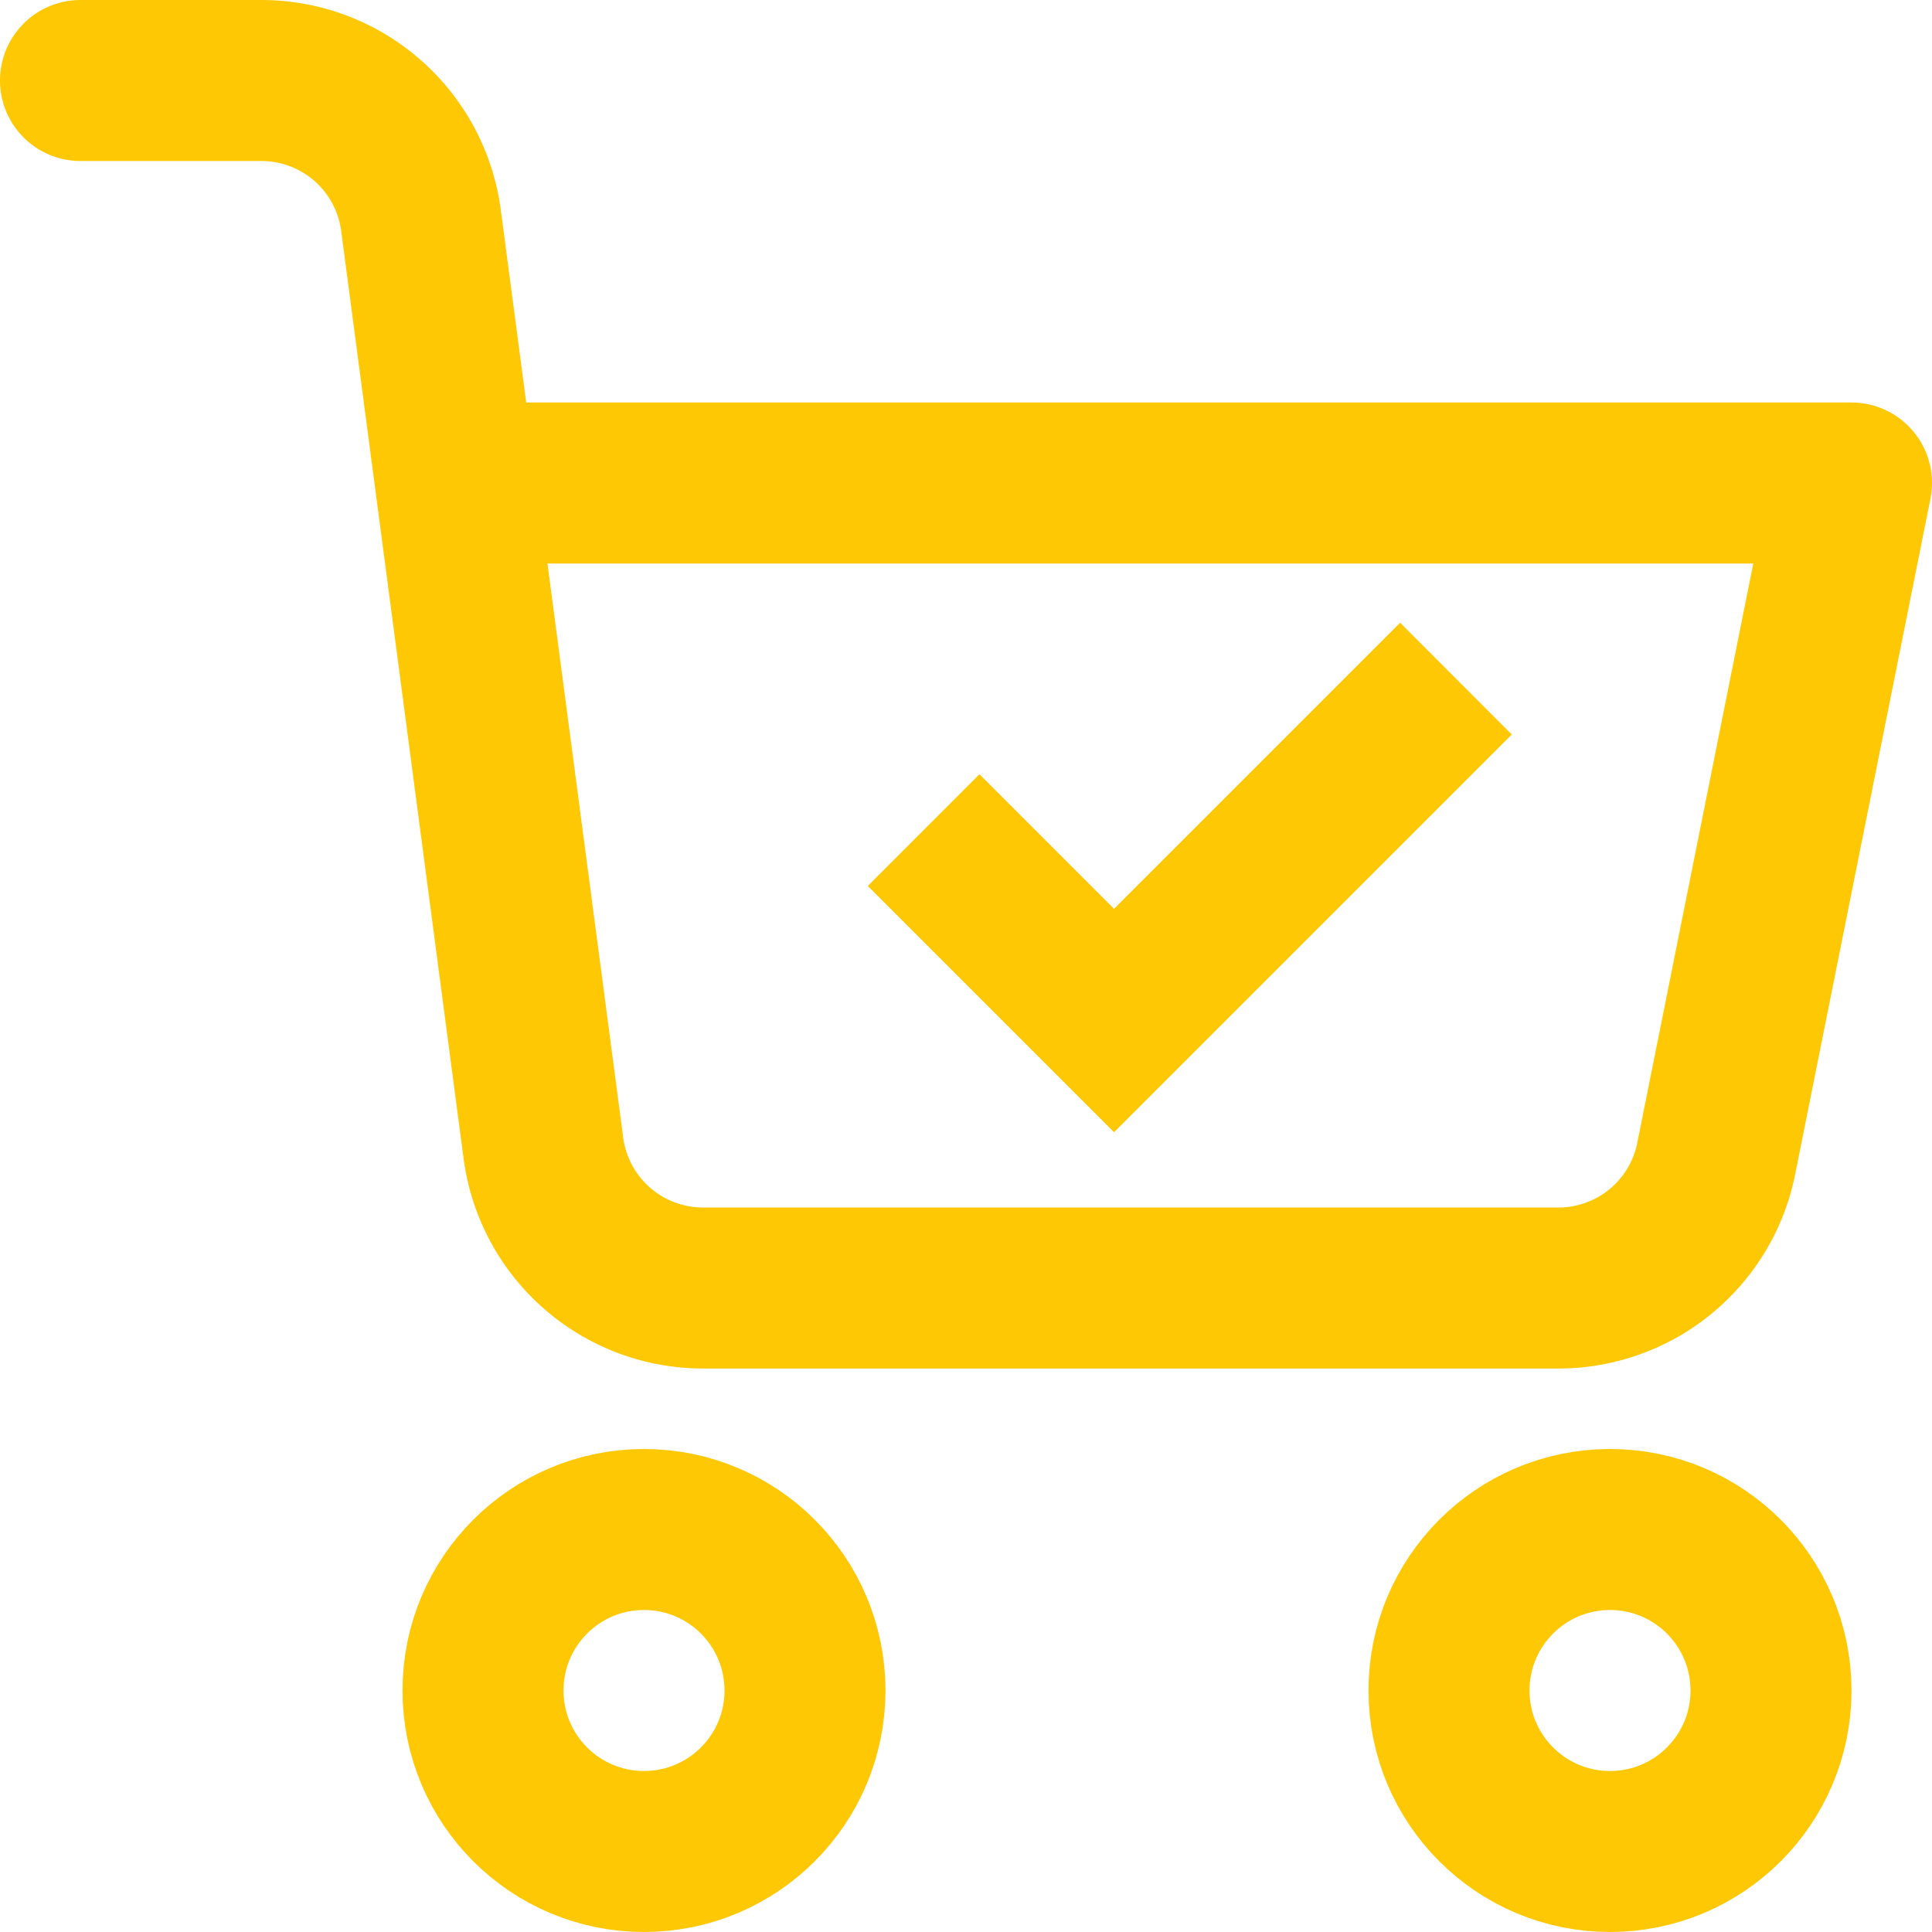 <svg xmlns="http://www.w3.org/2000/svg" width="24" height="24" viewBox="0 0 24 24">
  <g id="Group_65" data-name="Group 65" transform="translate(-1138 -282)">
    <g id="iconfinder_shopping-cart_2561279" transform="translate(1138 282)">
      <circle id="Ellipse_1" data-name="Ellipse 1" cx="2" cy="2" r="2" transform="translate(6 19)" stroke-width="2" stroke="#FEC804" stroke-linecap="round" stroke-linejoin="round" fill="none"/>
      <circle id="Ellipse_2" data-name="Ellipse 2" cx="2" cy="2" r="2" transform="translate(18 19)" stroke-width="2" stroke="#FEC804" stroke-linecap="round" stroke-linejoin="round" fill="none"/>
      <path id="Path_2" data-name="Path 2" d="M5.67,6H23l-1.68,8.39a2,2,0,0,1-2,1.61H8.75a2,2,0,0,1-2-1.74L5.23,2.74A2,2,0,0,0,3.25,1H1" fill="none" stroke="#FEC804" stroke-linecap="round" stroke-linejoin="round" stroke-width="2"/>
    </g>
    <path id="Path_60" data-name="Path 60" d="M14.387,22.749l3.554-3.554,1.672,1.672L21,19.479,17.941,16.42,13,21.361Z" transform="translate(1169.78 312.485) rotate(180)" fill="#FEC804"/>
  </g>
</svg>
